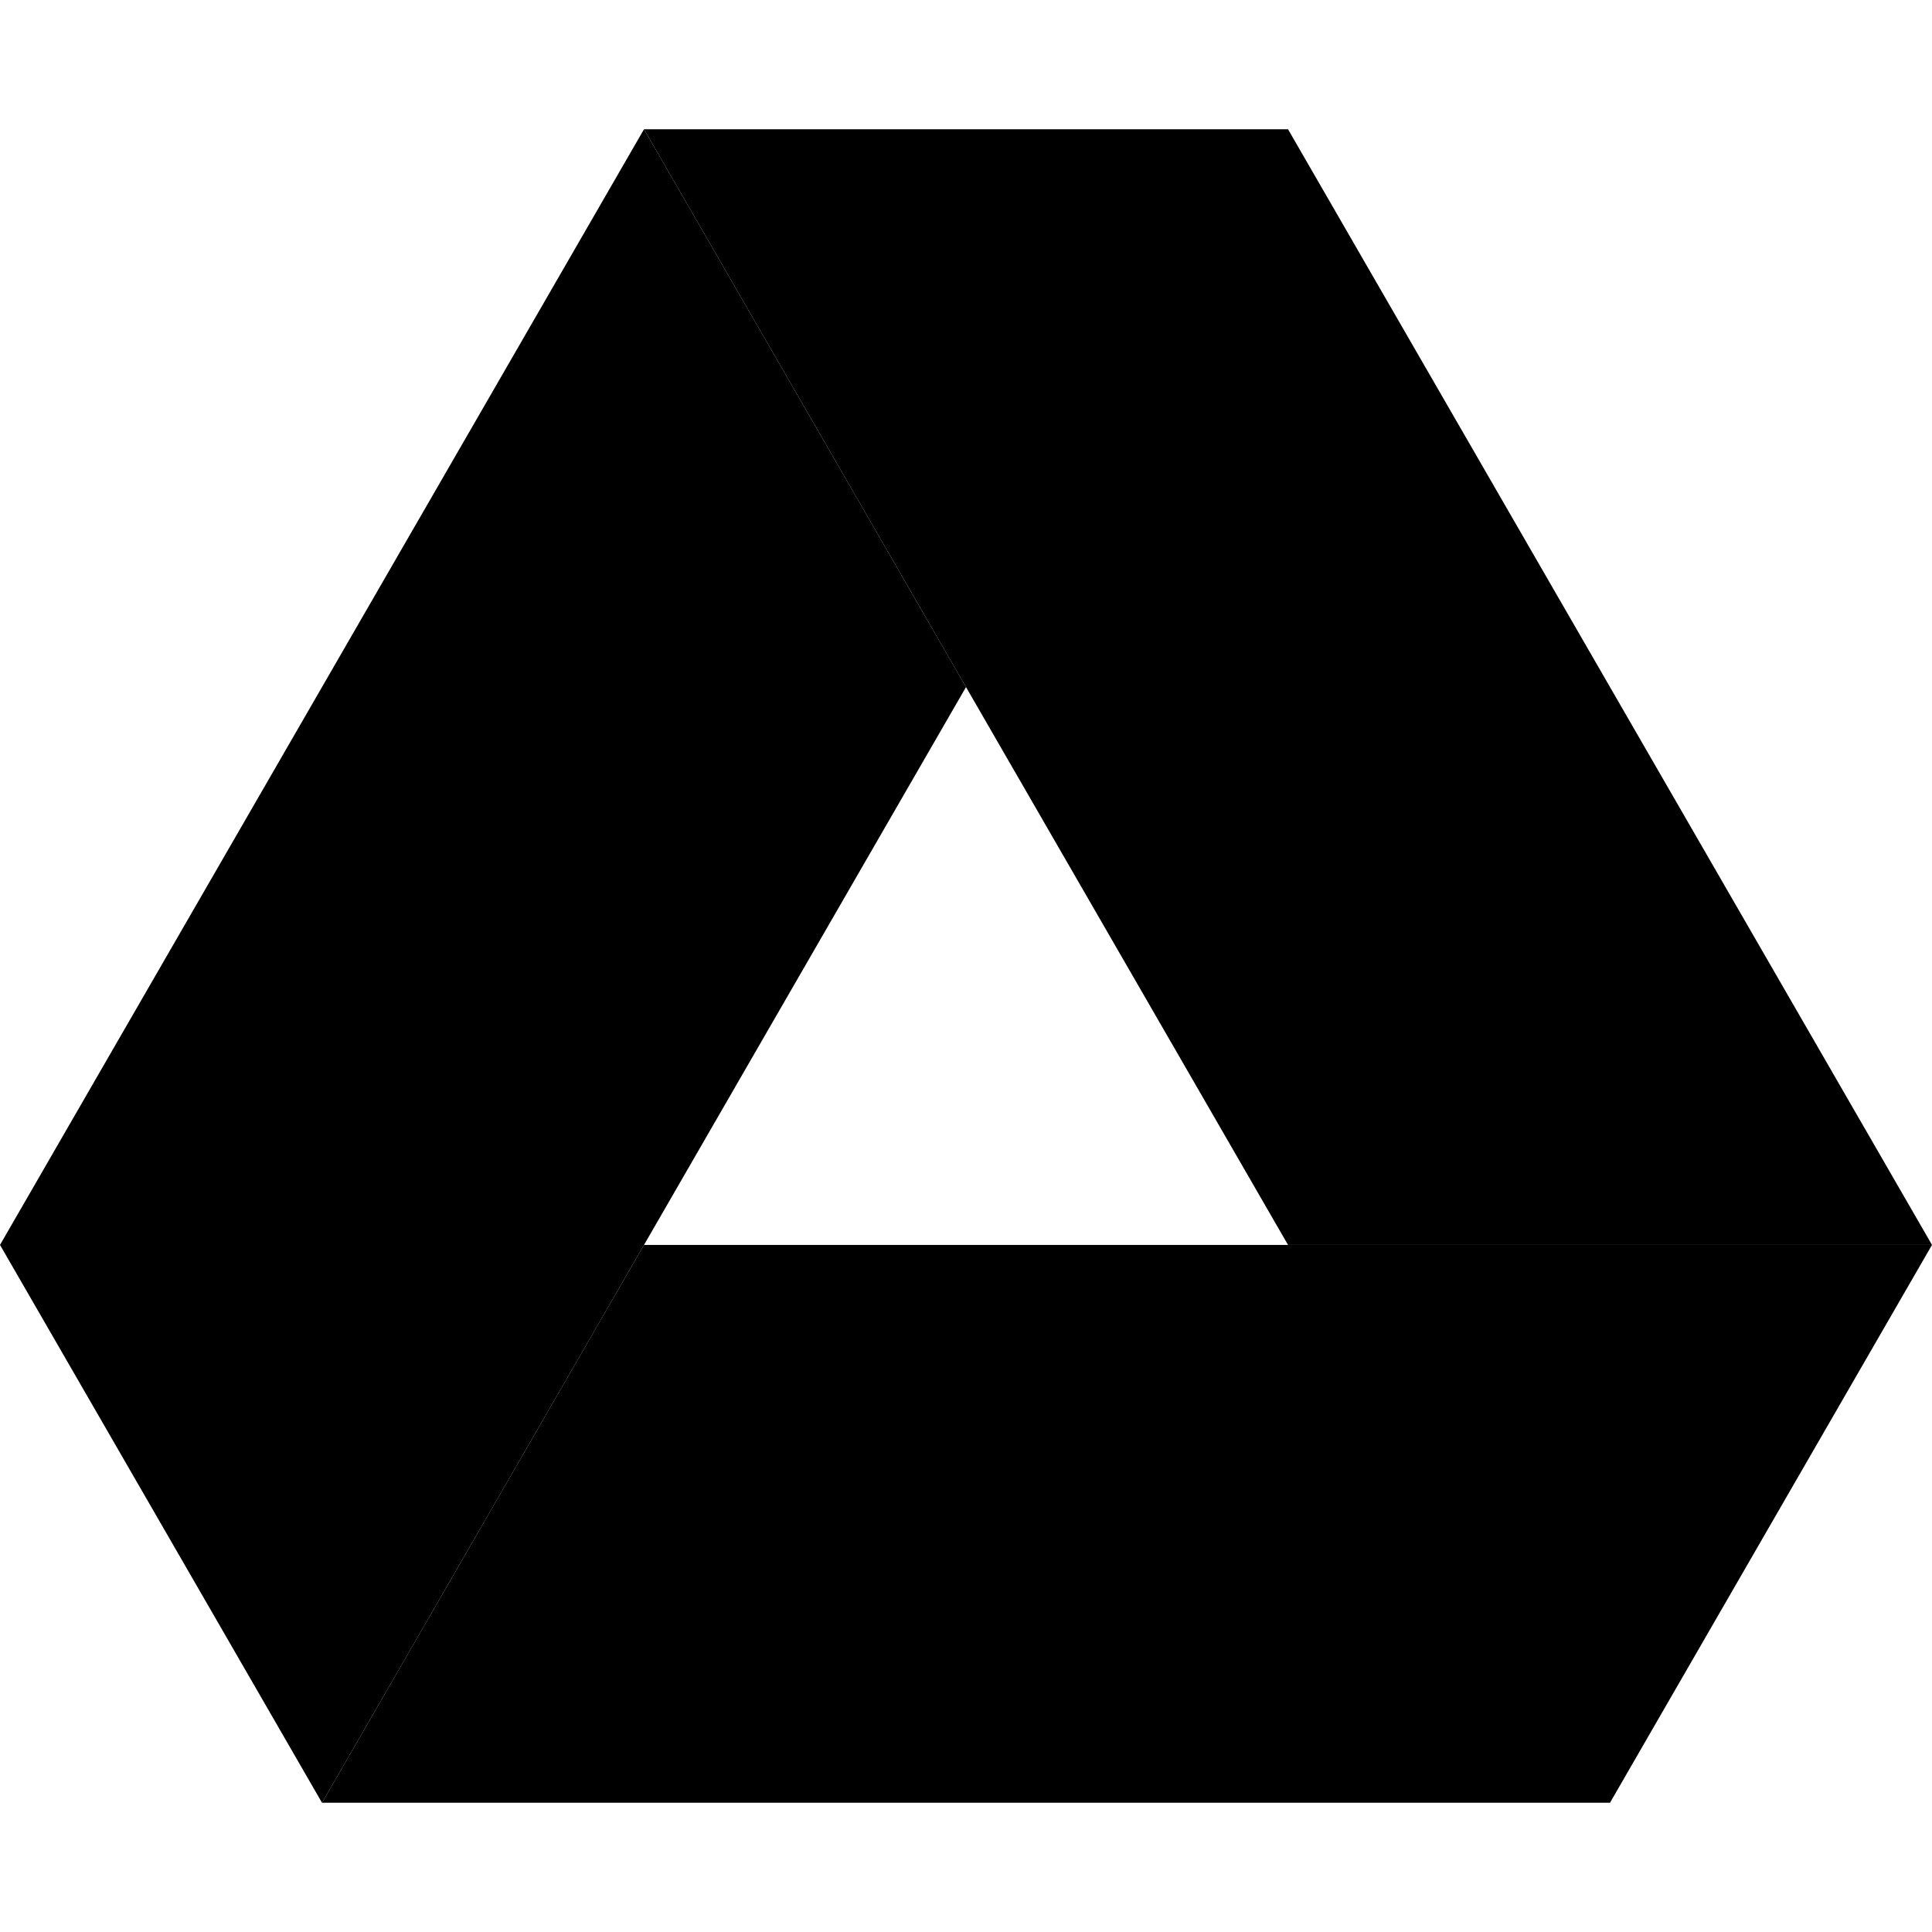 <svg xmlns="http://www.w3.org/2000/svg" width="30" height="30" viewBox="0 0 1443.061 1249.993">
<path d="M240.525 1249.993l240.492-416.664h962.044l-240.514 416.664z"/>
<path d="M962.055 833.329h481.006L962.055 0H481.017z"/>
<path d="M0 833.329l240.525 416.664 481.006-833.328L481.017 0z"/>
</svg>